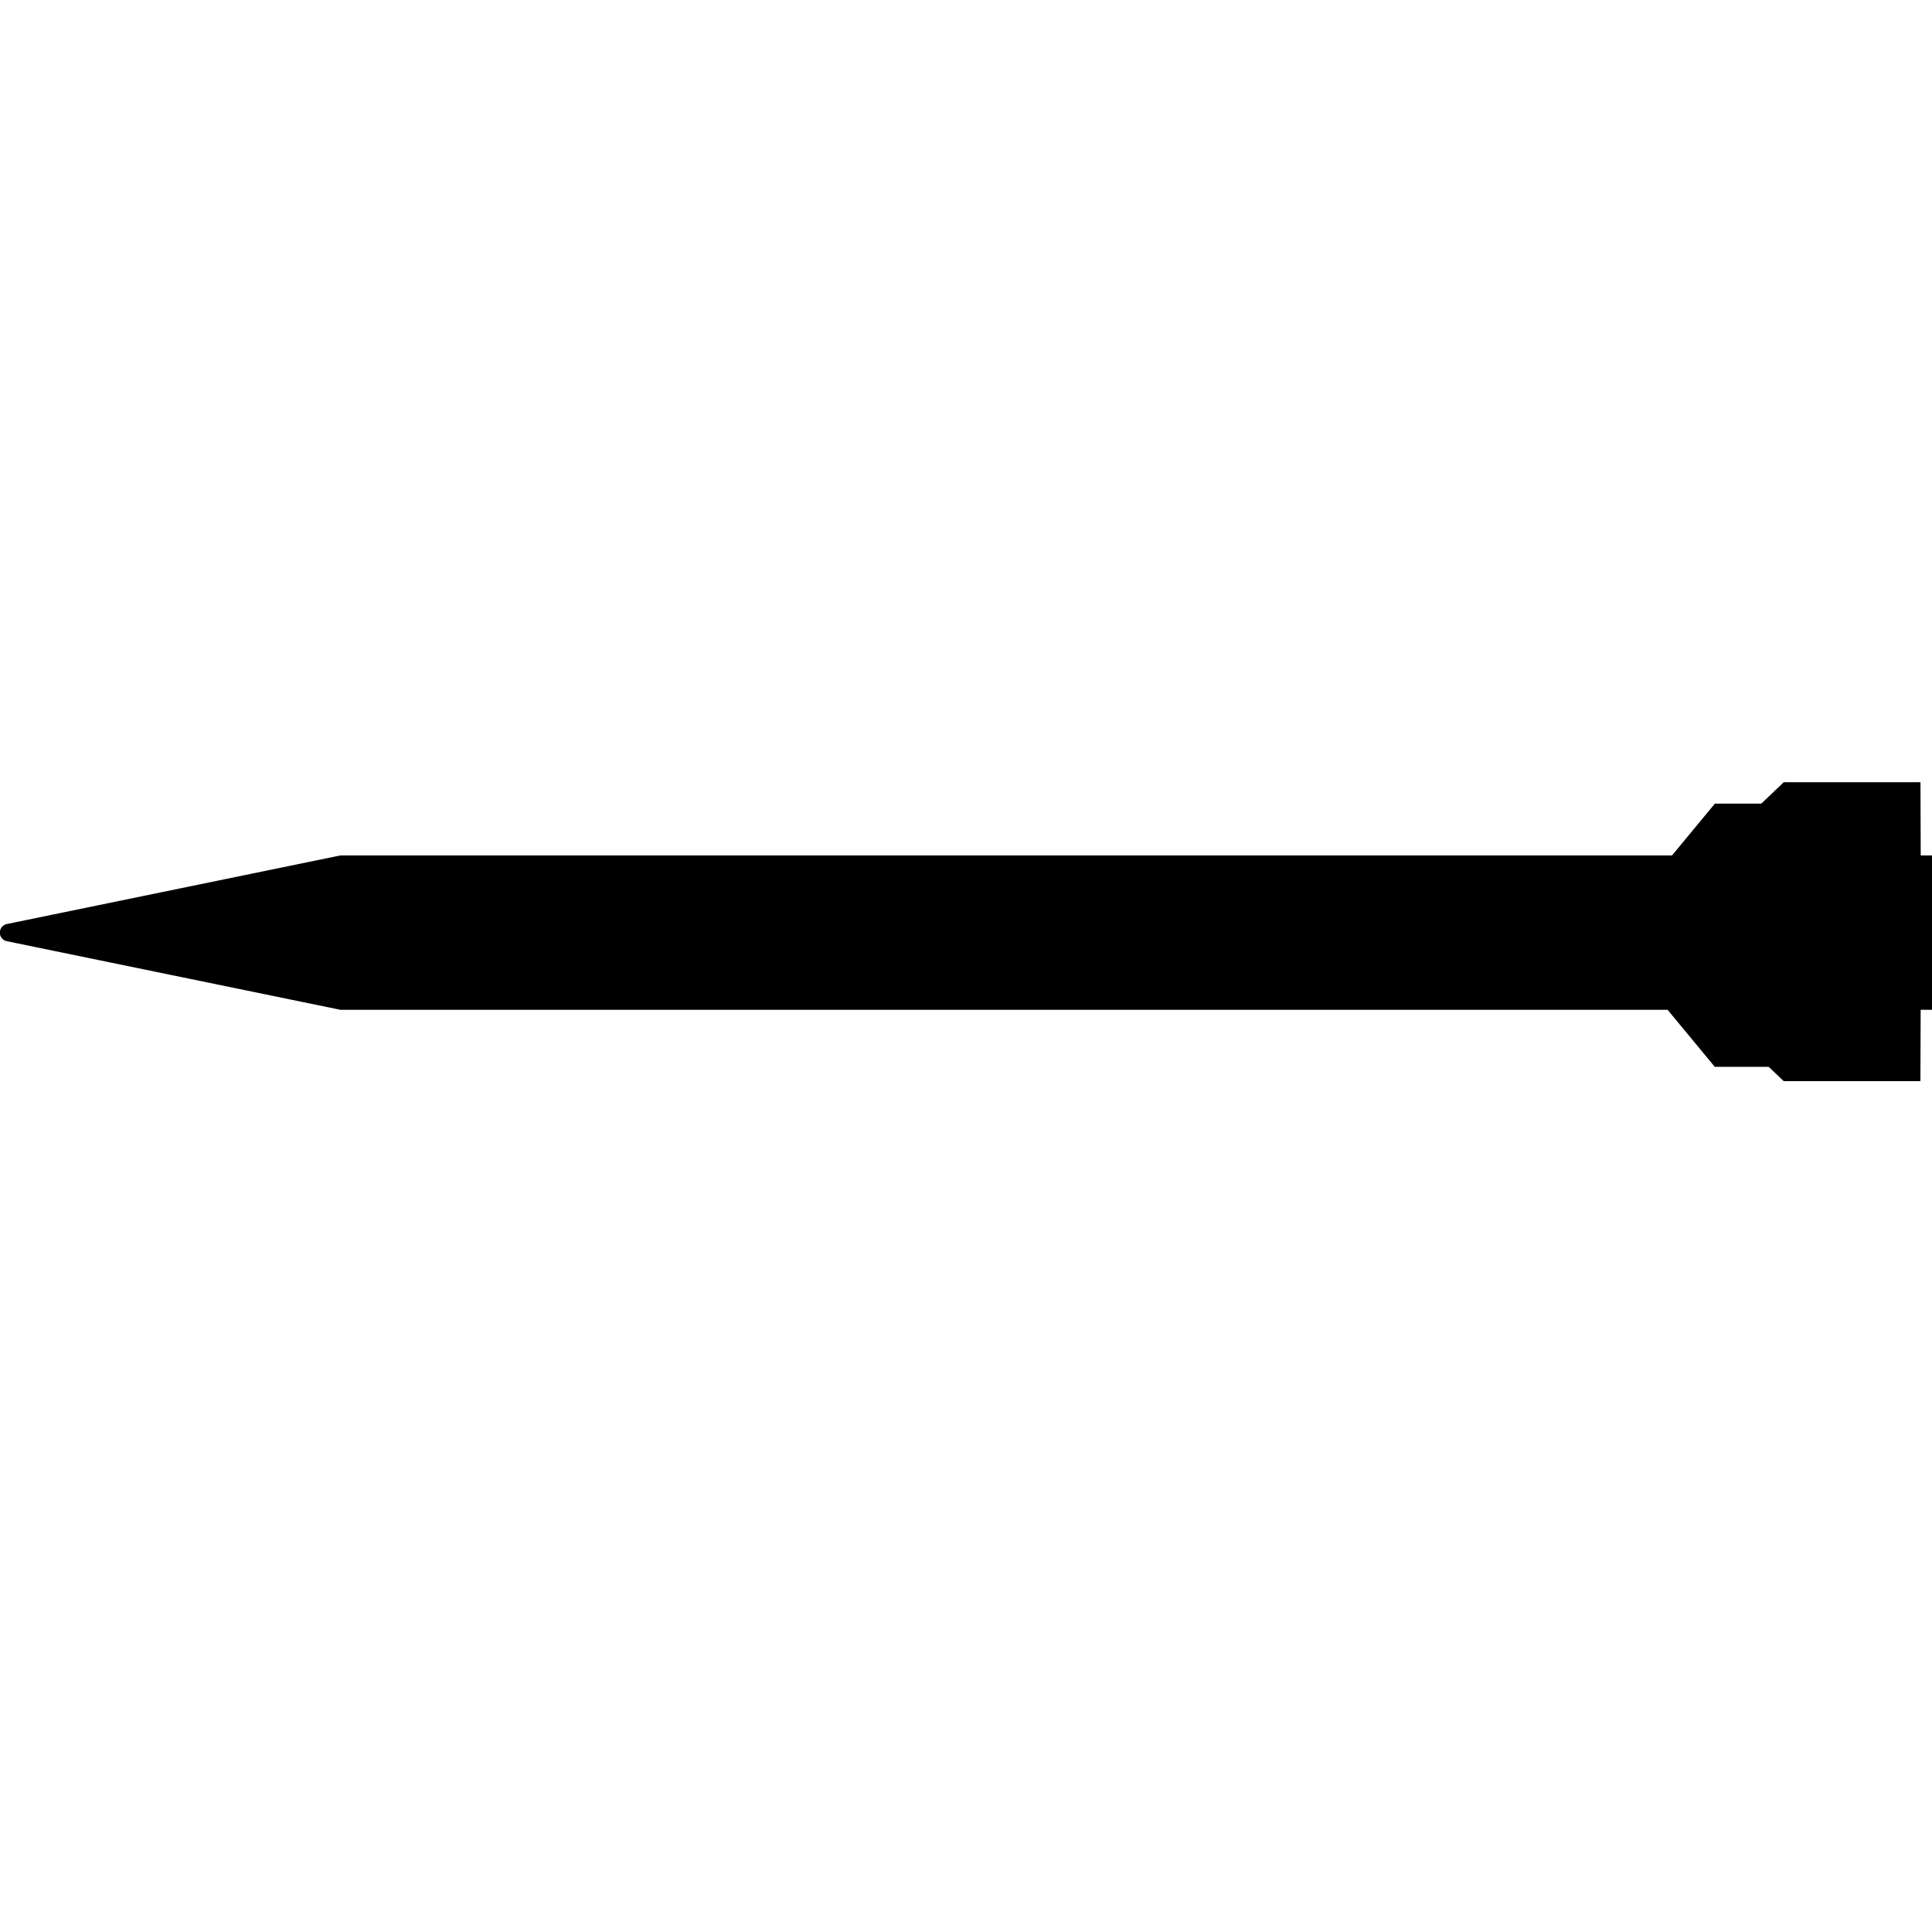 <!-- Generated by IcoMoon.io -->
<svg version="1.1" xmlns="http://www.w3.org/2000/svg" width="32" height="32" viewBox="0 0 32 32">
<title>scud_b_c</title>
<path d="M28.403 17.67h2.263l0.401-1.764h-4.124l1.459 1.764z"></path>
<path d="M30.667 13.31h-2.263l-1.459 1.764h4.124l-0.401-1.764z"></path>
<path d="M32 16.725h-26.364l-5.519-1.135c-0.069-0.012-0.12-0.072-0.12-0.143s0.052-0.131 0.119-0.143l0.001-0 5.519-1.135h26.364z"></path>
<path d="M31.808 12.956h-2.263l-1.854 1.764h4.124l-0.006-1.764z"></path>
<path d="M29.545 17.907h2.263l0.006-1.764h-4.124l1.854 1.764z"></path>
<path d="M5.636 14.17s-0.474 1.297 0 2.56"></path>
</svg>
